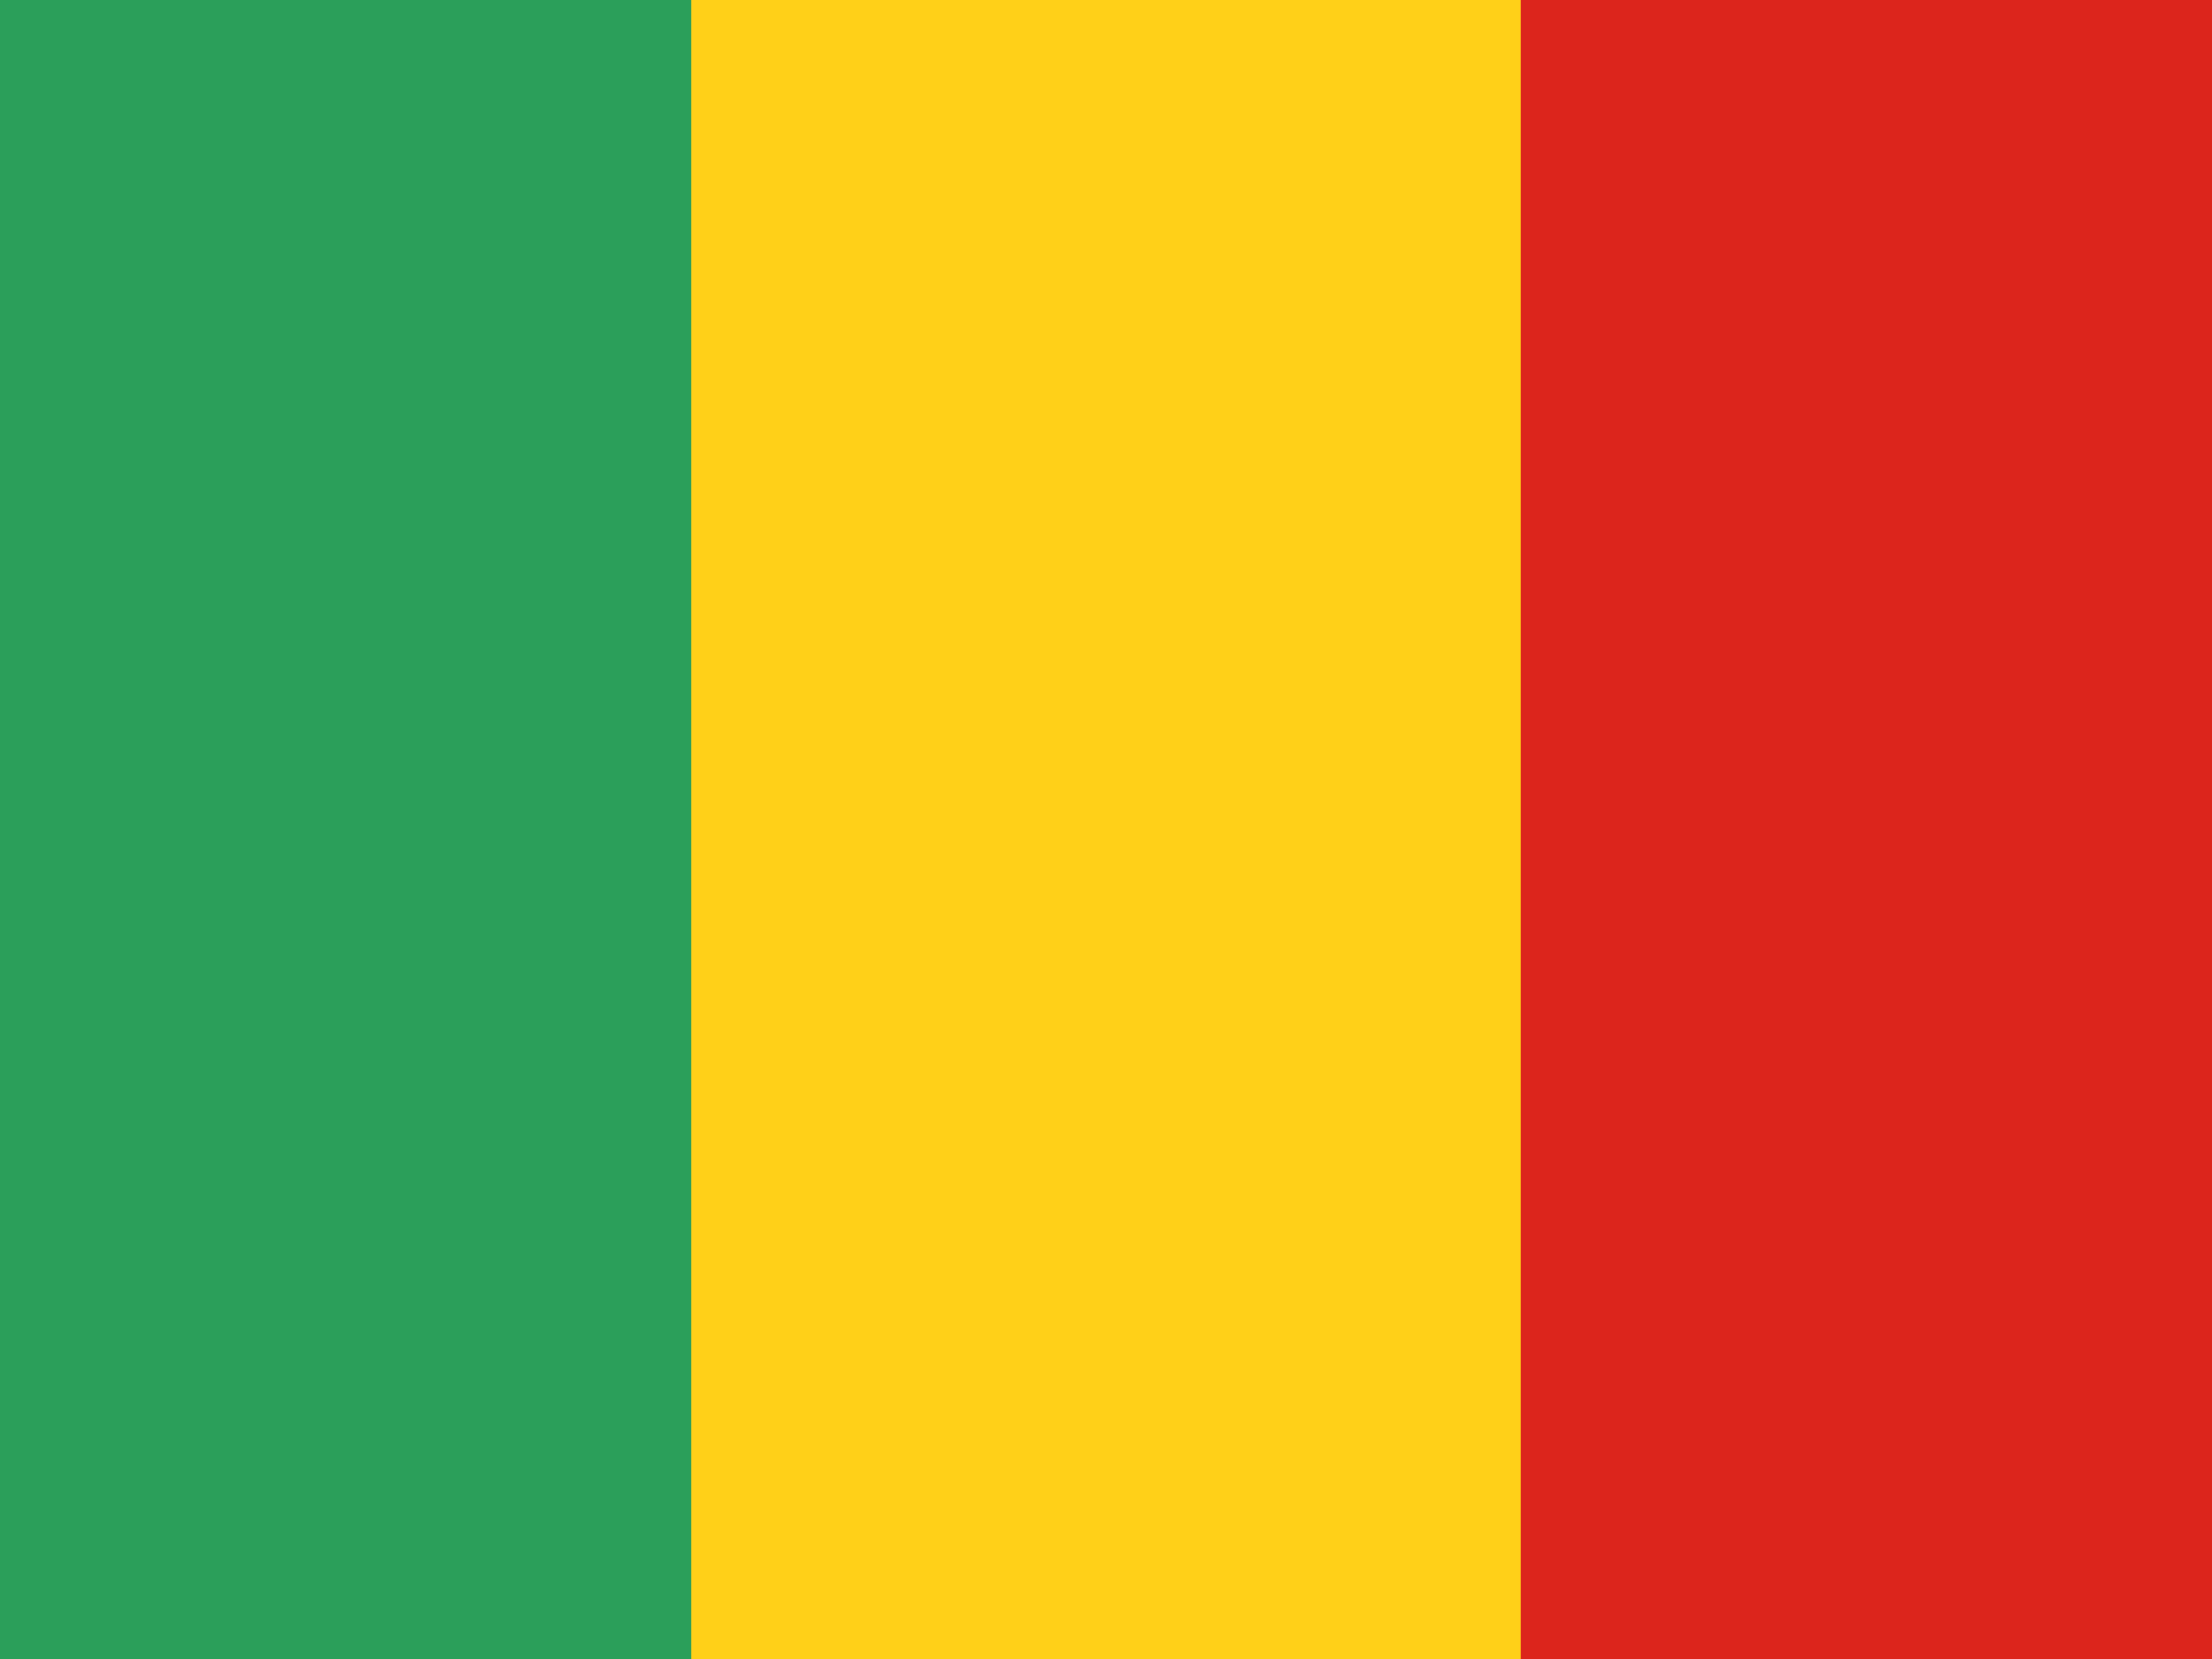 <svg width="16" height="12" viewBox="0 0 16 12" fill="none" xmlns="http://www.w3.org/2000/svg">
<rect width="16" height="12" fill="#FFD018"/>
<rect width="5" height="12" fill="#2B9F5A"/>
<rect x="11" width="5" height="12" fill="#DC251C"/>
</svg>
